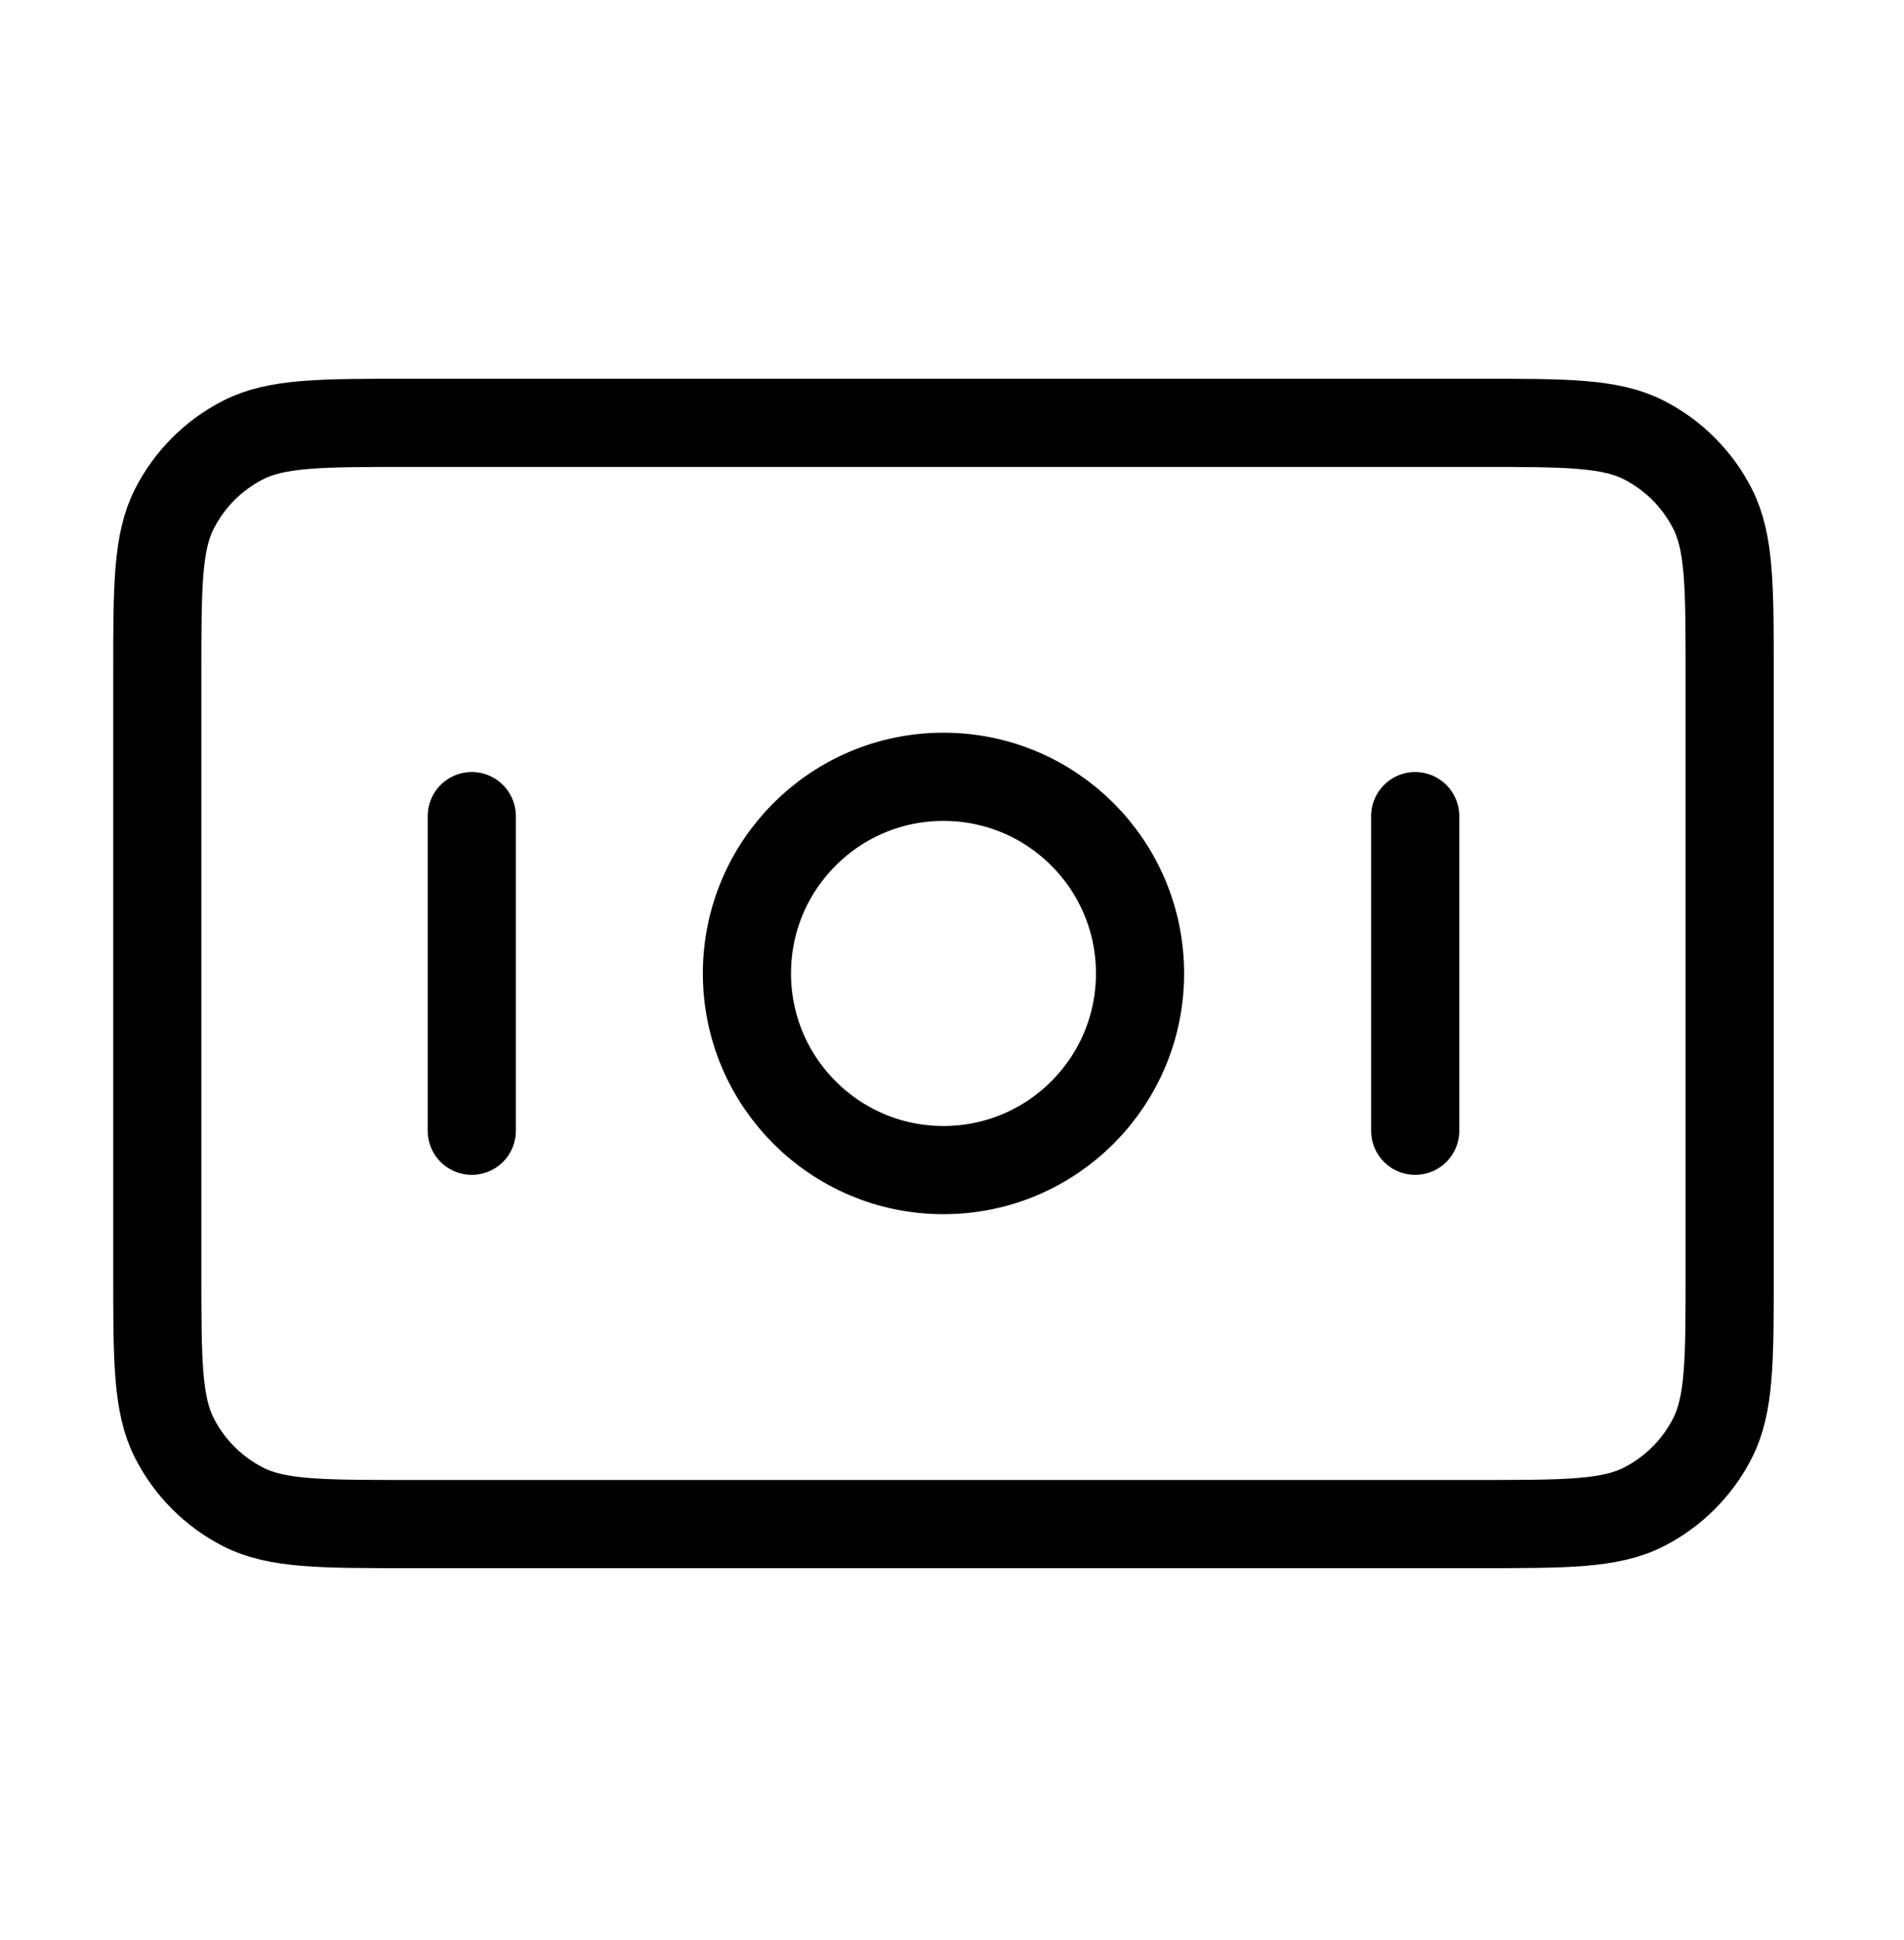 <svg width="54" height="55" viewBox="0 0 54 55" fill="none" xmlns="http://www.w3.org/2000/svg">
<path d="M13.38 23.135V32.054M40.137 23.135V32.054M4.461 19.122L4.461 36.067C4.461 38.565 4.461 39.814 4.947 40.768C5.375 41.607 6.057 42.289 6.896 42.717C7.85 43.203 9.099 43.203 11.596 43.203L41.92 43.203C44.418 43.203 45.667 43.203 46.621 42.717C47.46 42.289 48.142 41.607 48.569 40.768C49.056 39.814 49.056 38.565 49.056 36.067V19.122C49.056 16.624 49.056 15.375 48.569 14.421C48.142 13.582 47.46 12.9 46.621 12.472C45.667 11.986 44.418 11.986 41.92 11.986L11.596 11.986C9.099 11.986 7.85 11.986 6.896 12.472C6.057 12.9 5.375 13.582 4.947 14.421C4.461 15.375 4.461 16.624 4.461 19.122ZM32.333 27.594C32.333 30.673 29.837 33.169 26.758 33.169C23.68 33.169 21.184 30.673 21.184 27.594C21.184 24.516 23.68 22.02 26.758 22.02C29.837 22.02 32.333 24.516 32.333 27.594Z" stroke="black" stroke-width="2.5" stroke-linecap="round" stroke-linejoin="round"/>
</svg>
